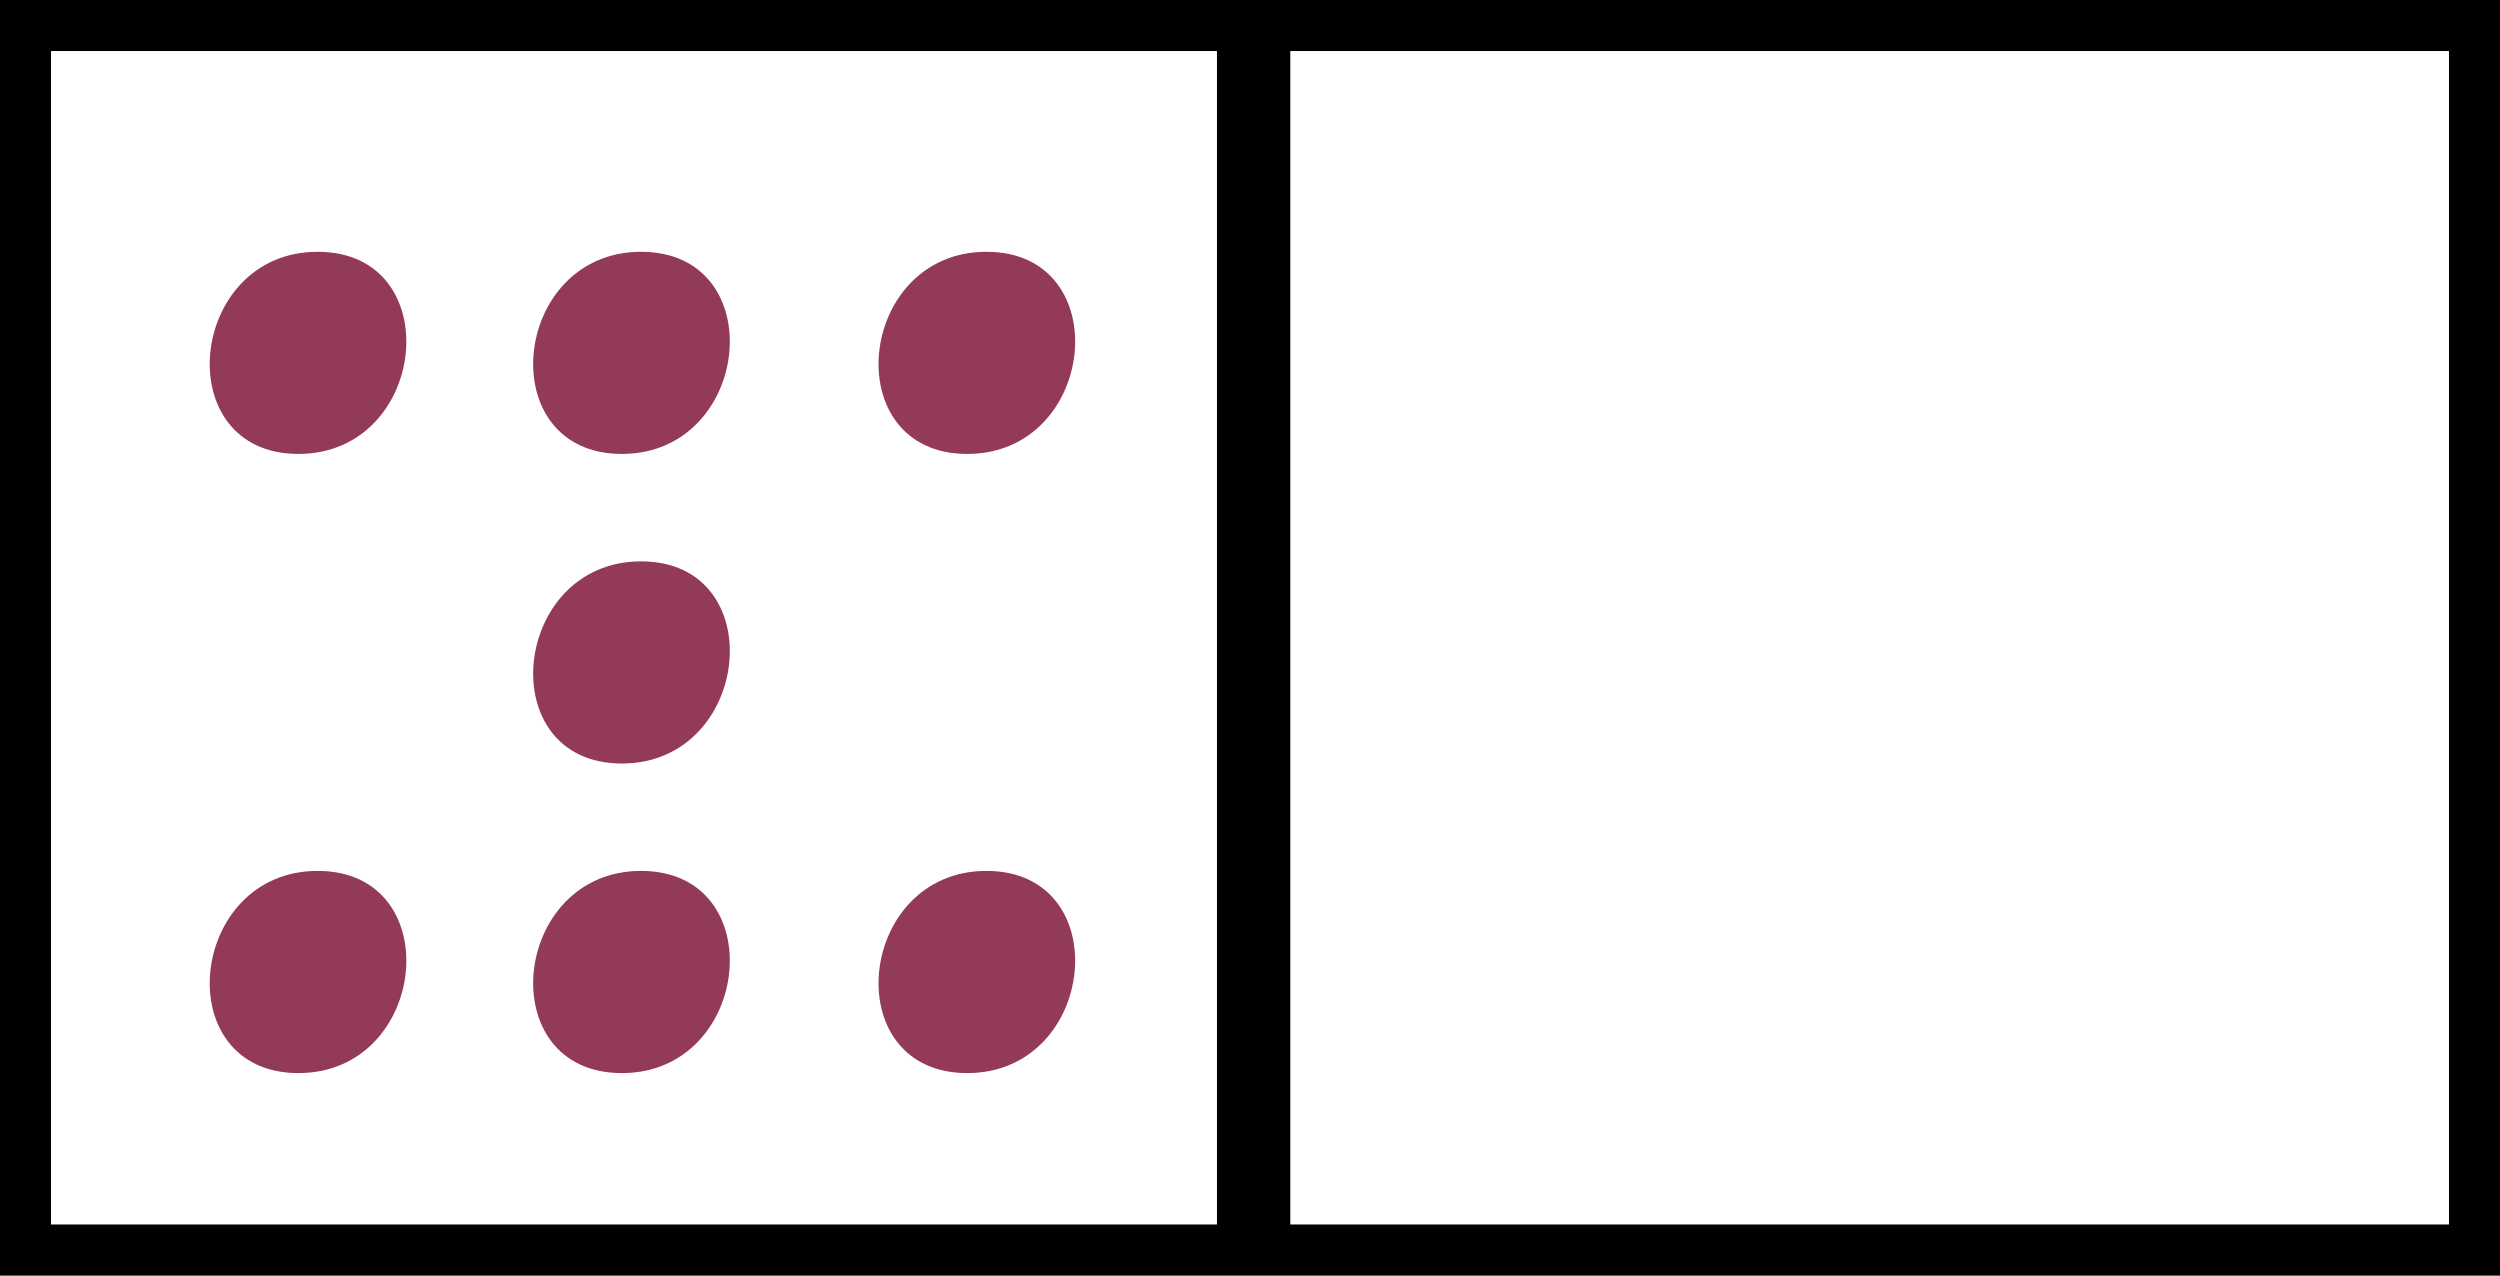 <?xml version="1.0" encoding="utf-8"?>
<!-- Generator: Adobe Illustrator 12.0.0, SVG Export Plug-In . SVG Version: 6.00 Build 51448)  -->
<!DOCTYPE svg PUBLIC "-//W3C//DTD SVG 1.1//EN" "http://www.w3.org/Graphics/SVG/1.1/DTD/svg11.dtd">
<svg  version="1.1" id="Layer_1" xmlns="http://www.w3.org/2000/svg" xmlns:xlink="http://www.w3.org/1999/xlink" width="147" height="75" viewBox="0 0 147 75"
	 overflow="visible" enable-background="new 0 0 147 75" xml:space="preserve">
<rect x="0" y="0" width="147" height="75" fill="#808080" stroke="none"/>
<rect x="1.5" y="1.5" fill="#FFFFFF" stroke="#000000" stroke-width="3" width="144" height="72"/>
<rect x="73.557" y="2.798" stroke="#000000" stroke-width="4" width="0.313" height="68.025"/>
<g>
	<path fill="#933A58" d="M57.438,57.152"/>
	<g>
		<path fill="none" d="M57.438,57.152"/>
		<path fill="#933A58" d="M58.002,51.209c-7.643,0-8.814,11.889-1.127,11.889C64.518,63.098,65.689,51.209,58.002,51.209
			L58.002,51.209z"/>
	</g>
</g>
<g>
	<path fill="#933A58" d="M37.132,57.152"/>
	<g>
		<path fill="none" d="M37.132,57.152"/>
		<path fill="#933A58" d="M37.695,51.209c-7.644,0-8.815,11.889-1.127,11.889C44.211,63.098,45.384,51.209,37.695,51.209
			L37.695,51.209z"/>
	</g>
</g>
<g>
	<path fill="#933A58" d="M18.111,57.152"/>
	<g>
		<path fill="none" d="M18.111,57.152"/>
		<path fill="#933A58" d="M18.676,51.209c-7.643,0-8.814,11.889-1.127,11.889C25.191,63.098,26.363,51.209,18.676,51.209
			L18.676,51.209z"/>
	</g>
</g>
<g>
	<path fill="#933A58" d="M37.132,38.951"/>
	<g>
		<path fill="none" d="M37.132,38.951"/>
		<path fill="#933A58" d="M37.695,33.008c-7.644,0-8.815,11.887-1.127,11.887C44.211,44.895,45.384,33.008,37.695,33.008
			L37.695,33.008z"/>
	</g>
</g>
<g>
	<path fill="#933A58" d="M57.438,20.747"/>
	<g>
		<path fill="none" d="M57.438,20.747"/>
		<path fill="#933A58" d="M58.002,14.805c-7.643,0-8.814,11.887-1.127,11.887C64.518,26.689,65.689,14.805,58.002,14.805
			L58.002,14.805z"/>
	</g>
</g>
<g>
	<path fill="#933A58" d="M37.132,20.747"/>
	<g>
		<path fill="none" d="M37.132,20.747"/>
		<path fill="#933A58" d="M37.695,14.805c-7.644,0-8.815,11.887-1.127,11.887C44.211,26.689,45.384,14.805,37.695,14.805
			L37.695,14.805z"/>
	</g>
</g>
<g>
	<path fill="#933A58" d="M18.111,20.747"/>
	<g>
		<path fill="none" d="M18.111,20.747"/>
		<path fill="#933A58" d="M18.676,14.805c-7.643,0-8.814,11.887-1.127,11.887C25.191,26.689,26.363,14.805,18.676,14.805
			L18.676,14.805z"/>
	</g>
</g>
</svg>
